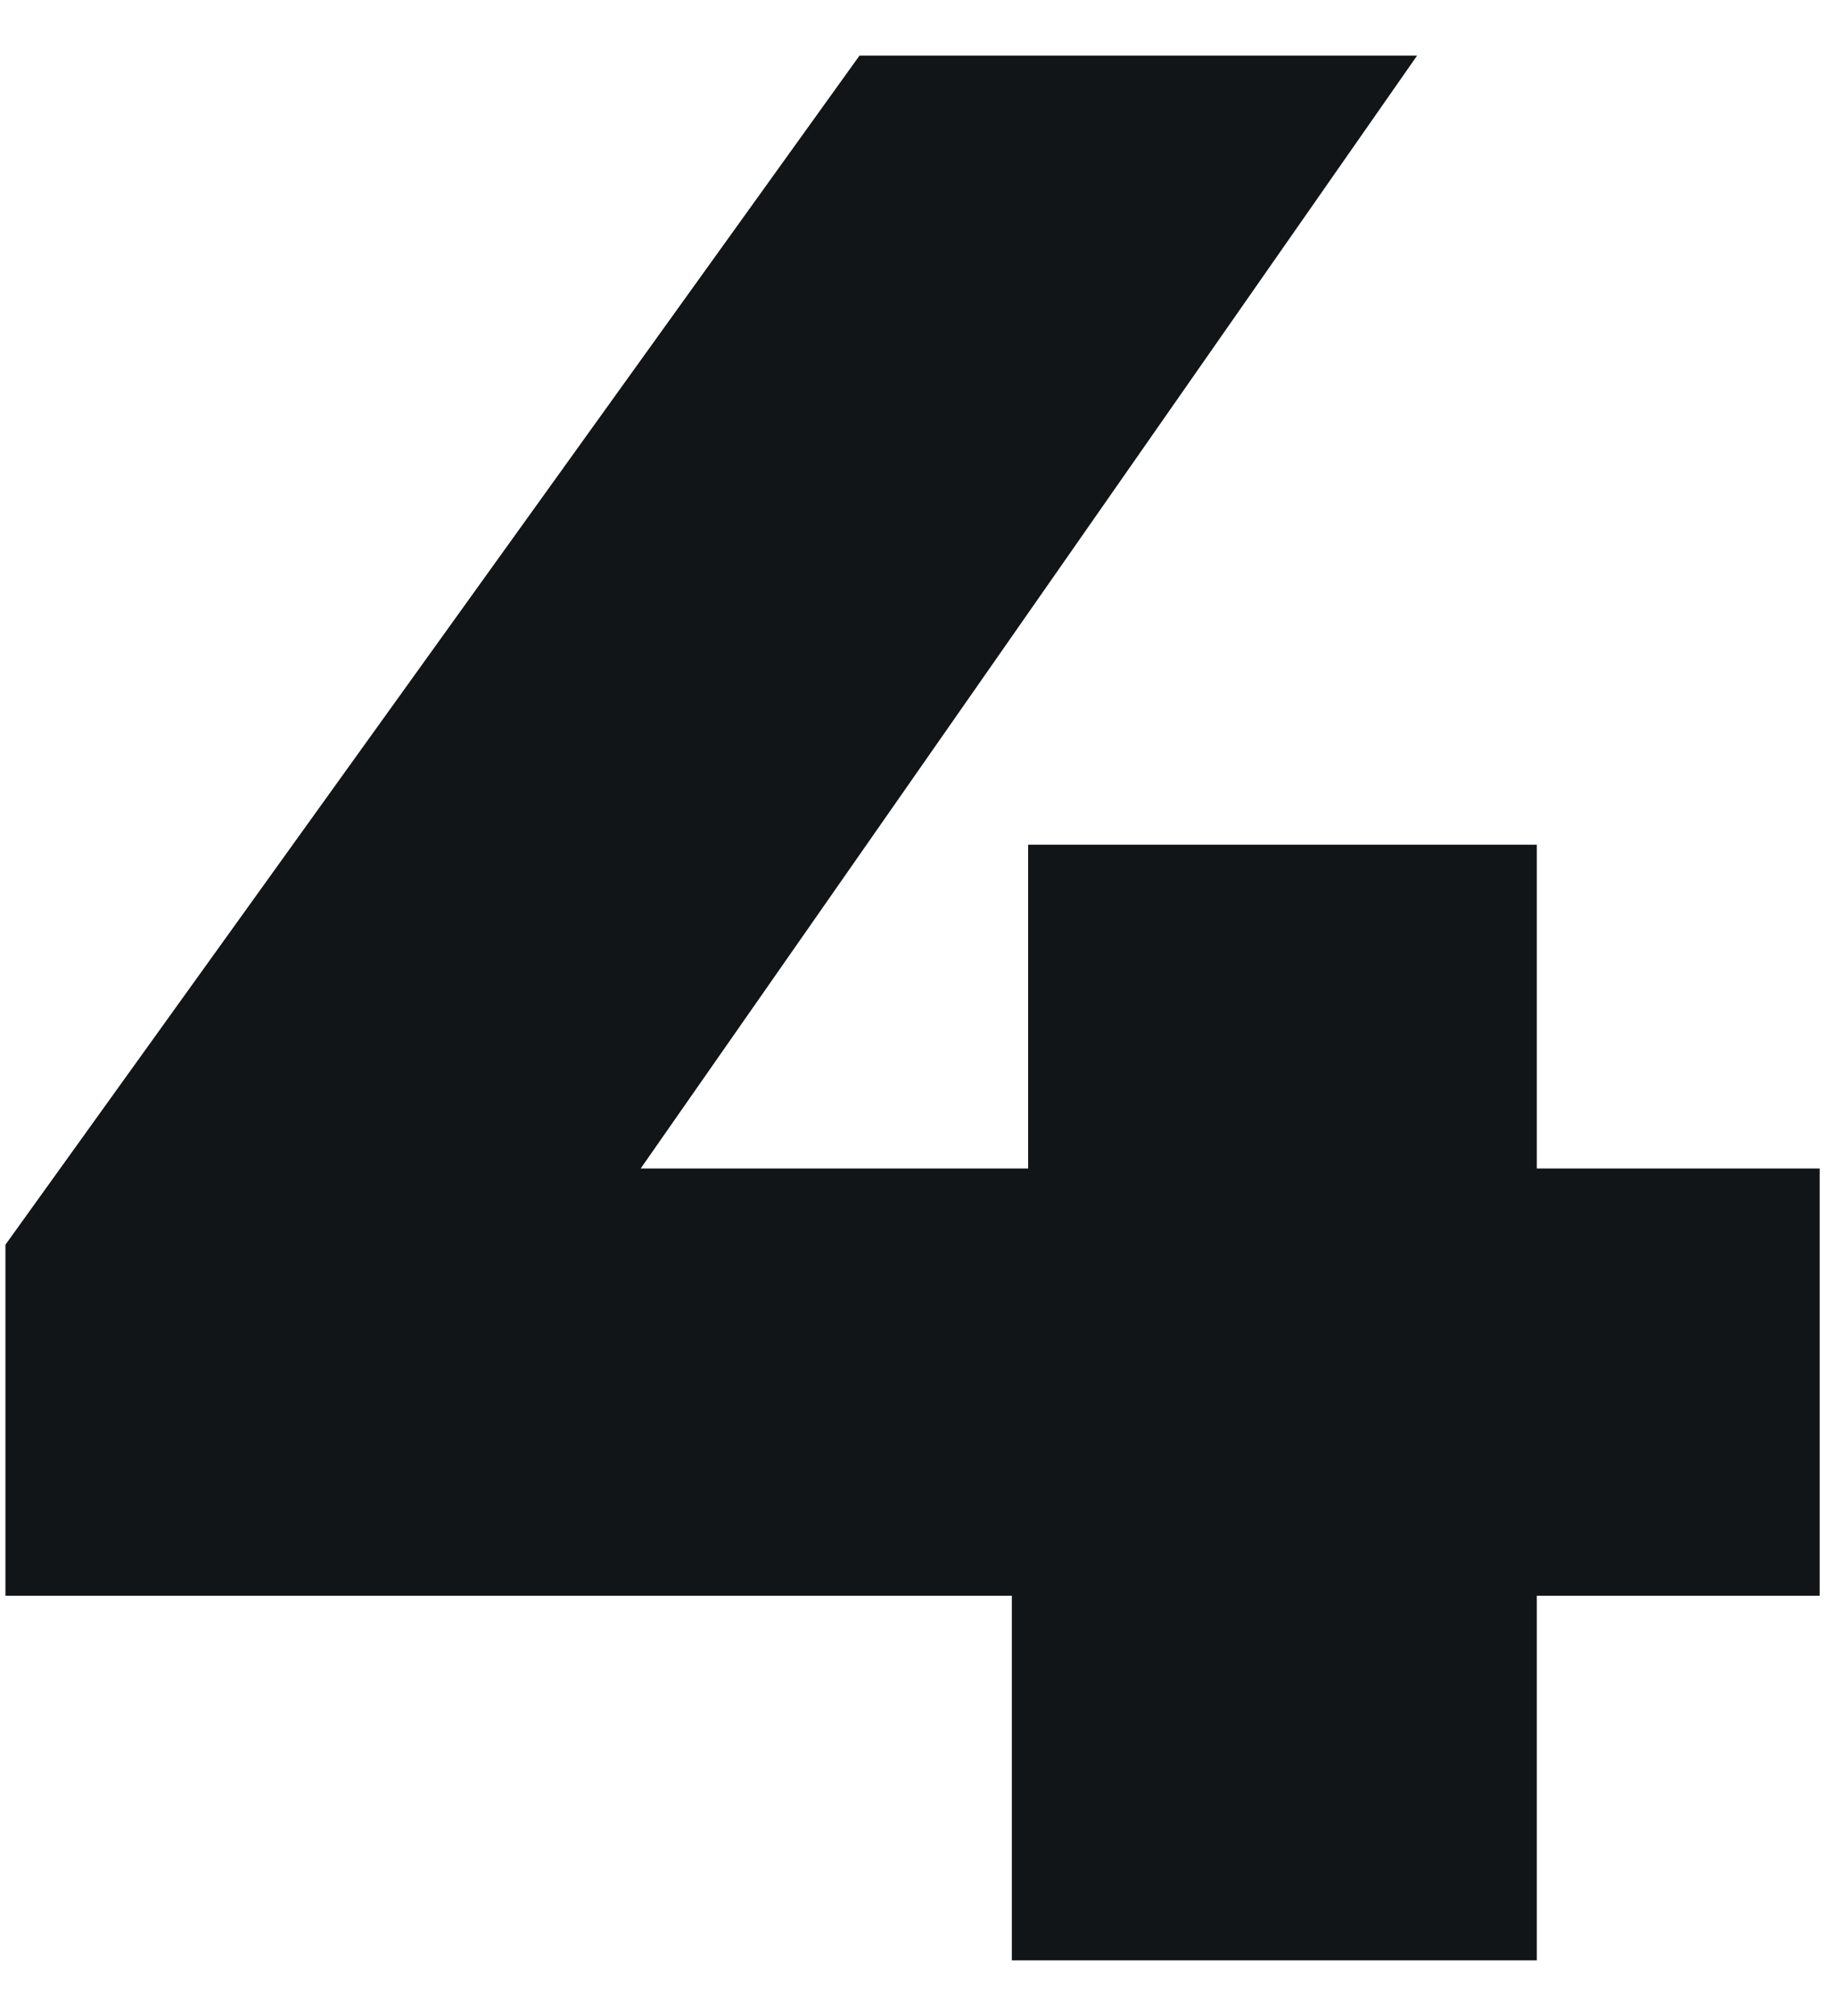 <svg width="82" height="90" viewBox="0 0 81 84" fill="none" xmlns="http://www.w3.org/2000/svg">
<path d="M0.24 67.92V52.44L37.92 -5.72205e-06H62.52L25.92 52.44L14.64 49.08H80.28V67.92H0.24ZM44.64 84V67.92L45.36 49.08V34.8H67.8V84H44.64Z" fill="#111517"/>
</svg>
